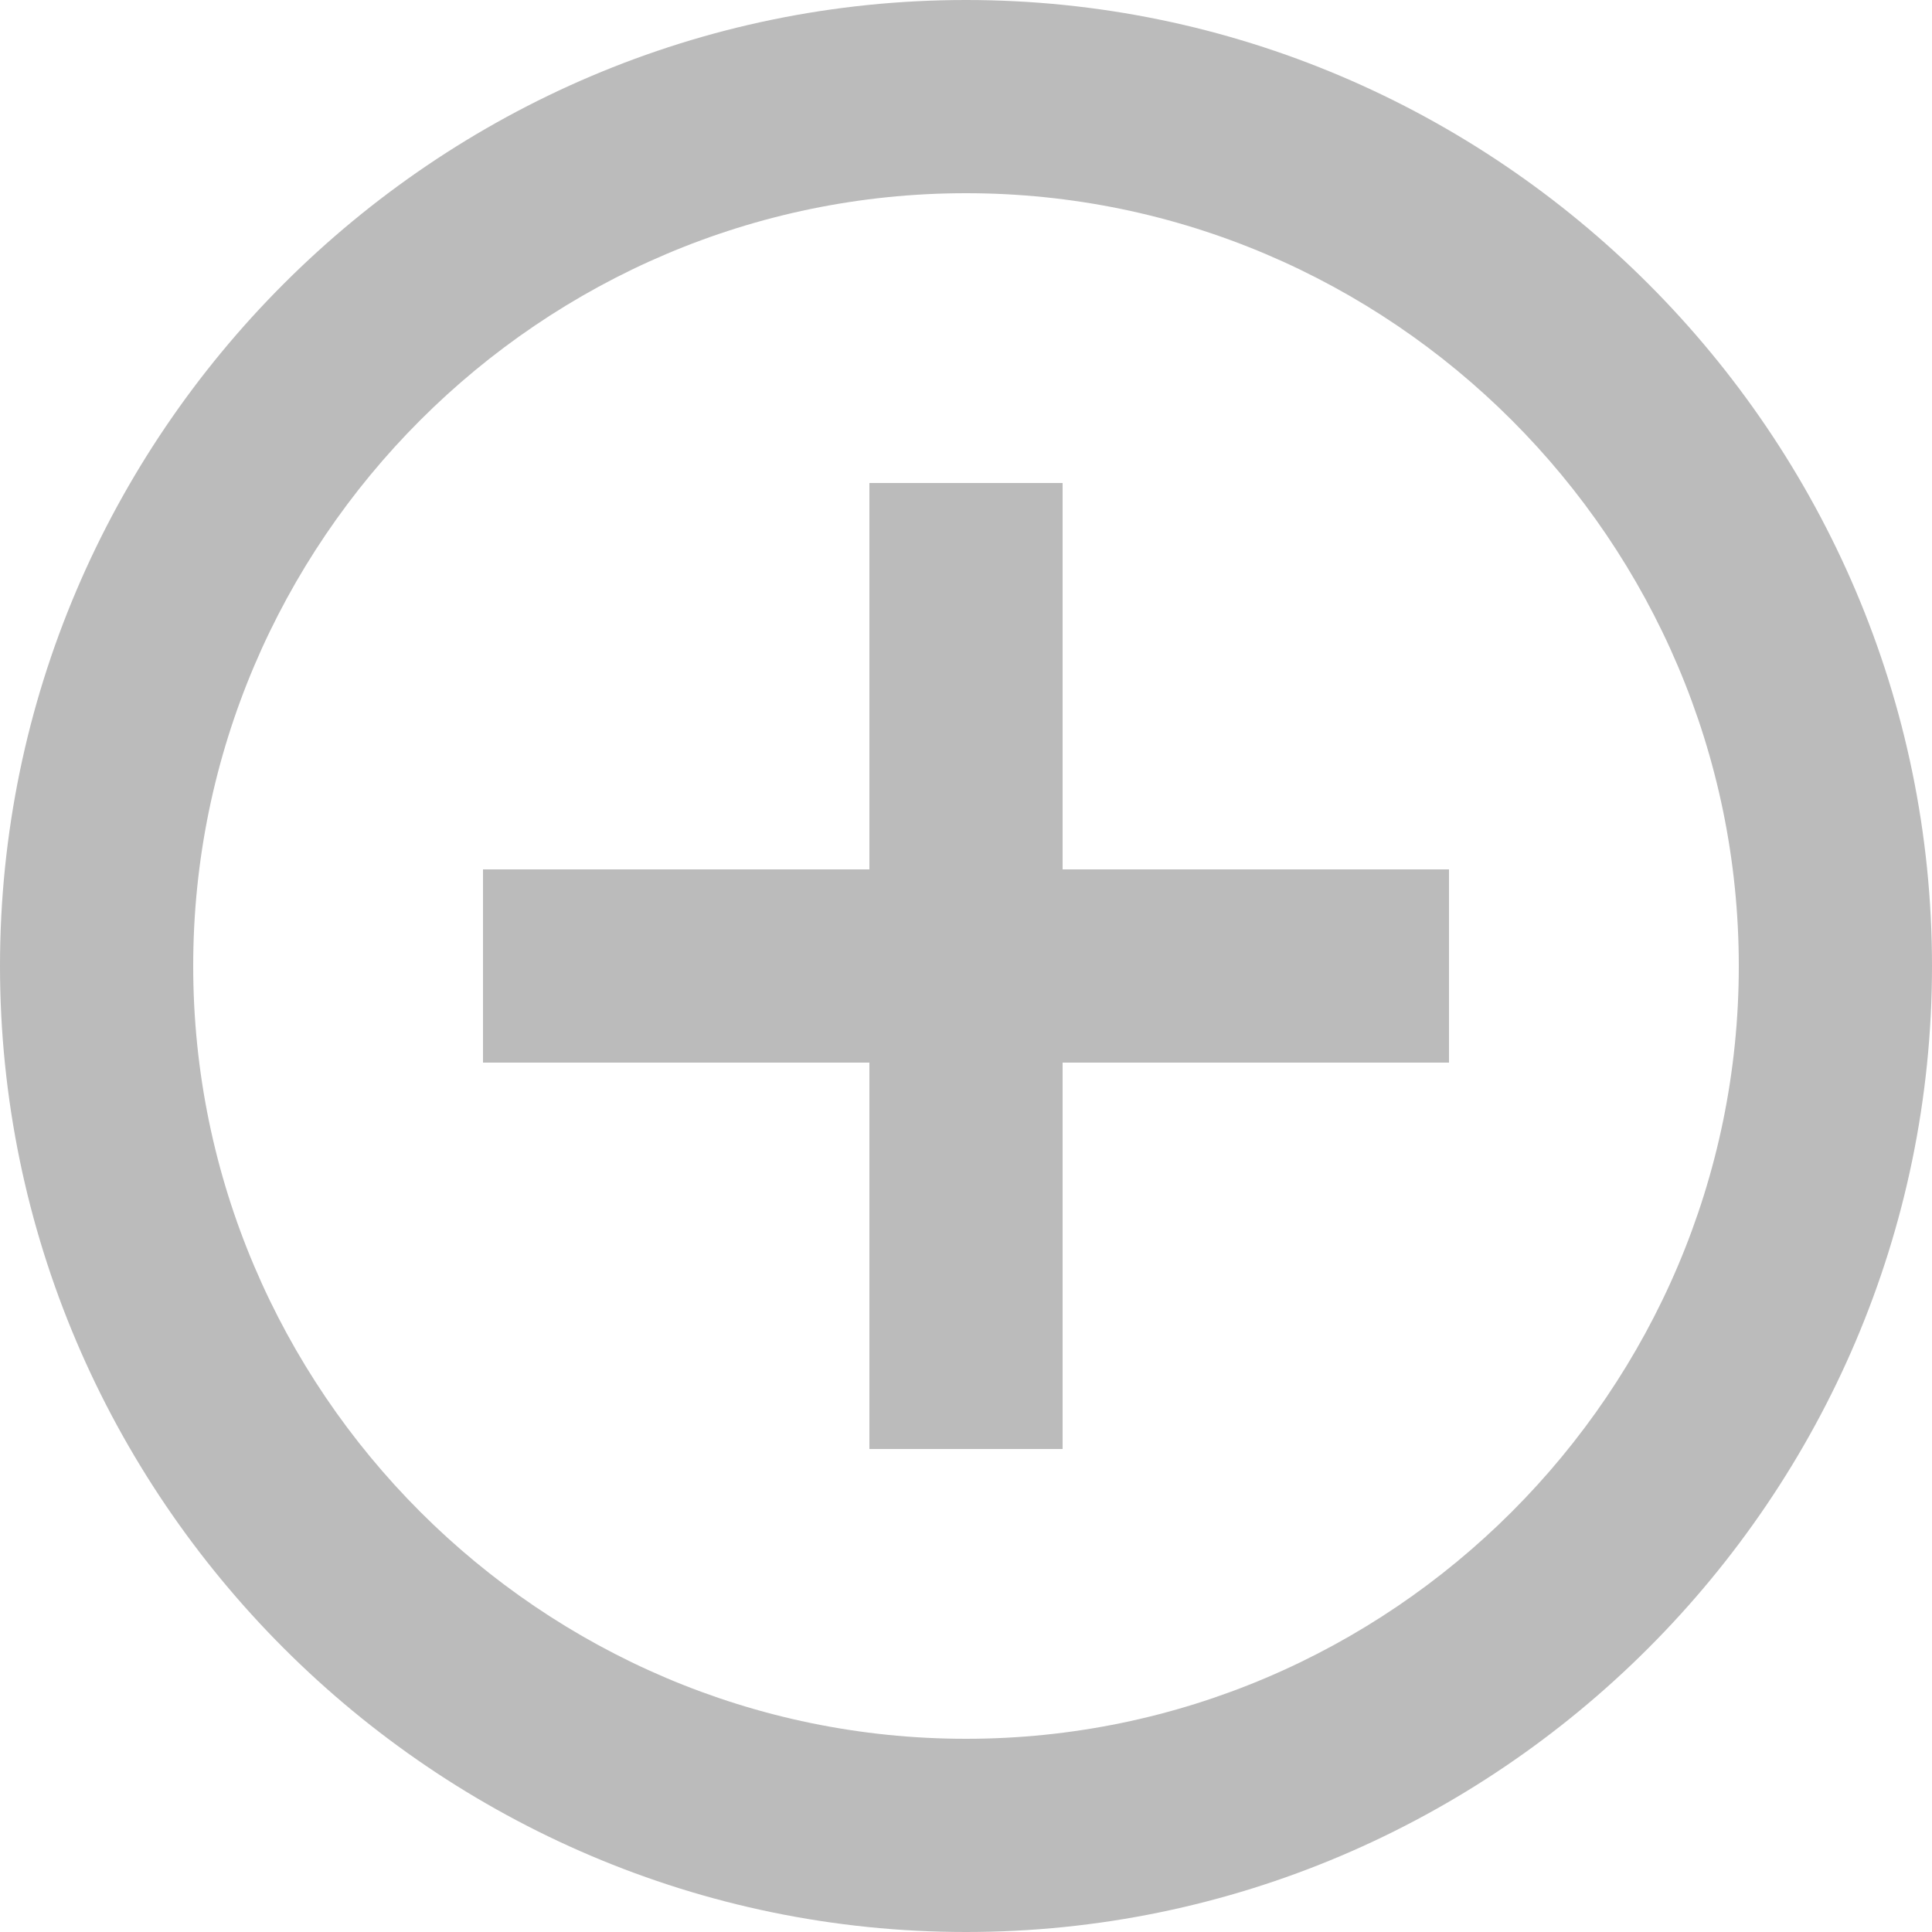 <svg width="18" height="18" viewBox="0 0 18 18" fill="none" xmlns="http://www.w3.org/2000/svg">
<path fill-rule="evenodd" clip-rule="evenodd" d="M9 0C4.05 0 0 4.05 0 9C0 13.95 4.05 18 9 18C13.95 18 18 13.95 18 9C18 4.05 13.95 0 9 0ZM8.1 4.5V8.1H4.5V9.9H8.1V13.5H9.9V9.9H13.5V8.1H9.9V4.5H8.1ZM1.8 9C1.8 12.96 5.04 16.2 9 16.2C12.96 16.2 16.2 12.96 16.2 9C16.2 5.04 12.96 1.8 9 1.8C5.04 1.8 1.8 5.04 1.8 9Z" fill="#BBBBBB"/>
</svg>
